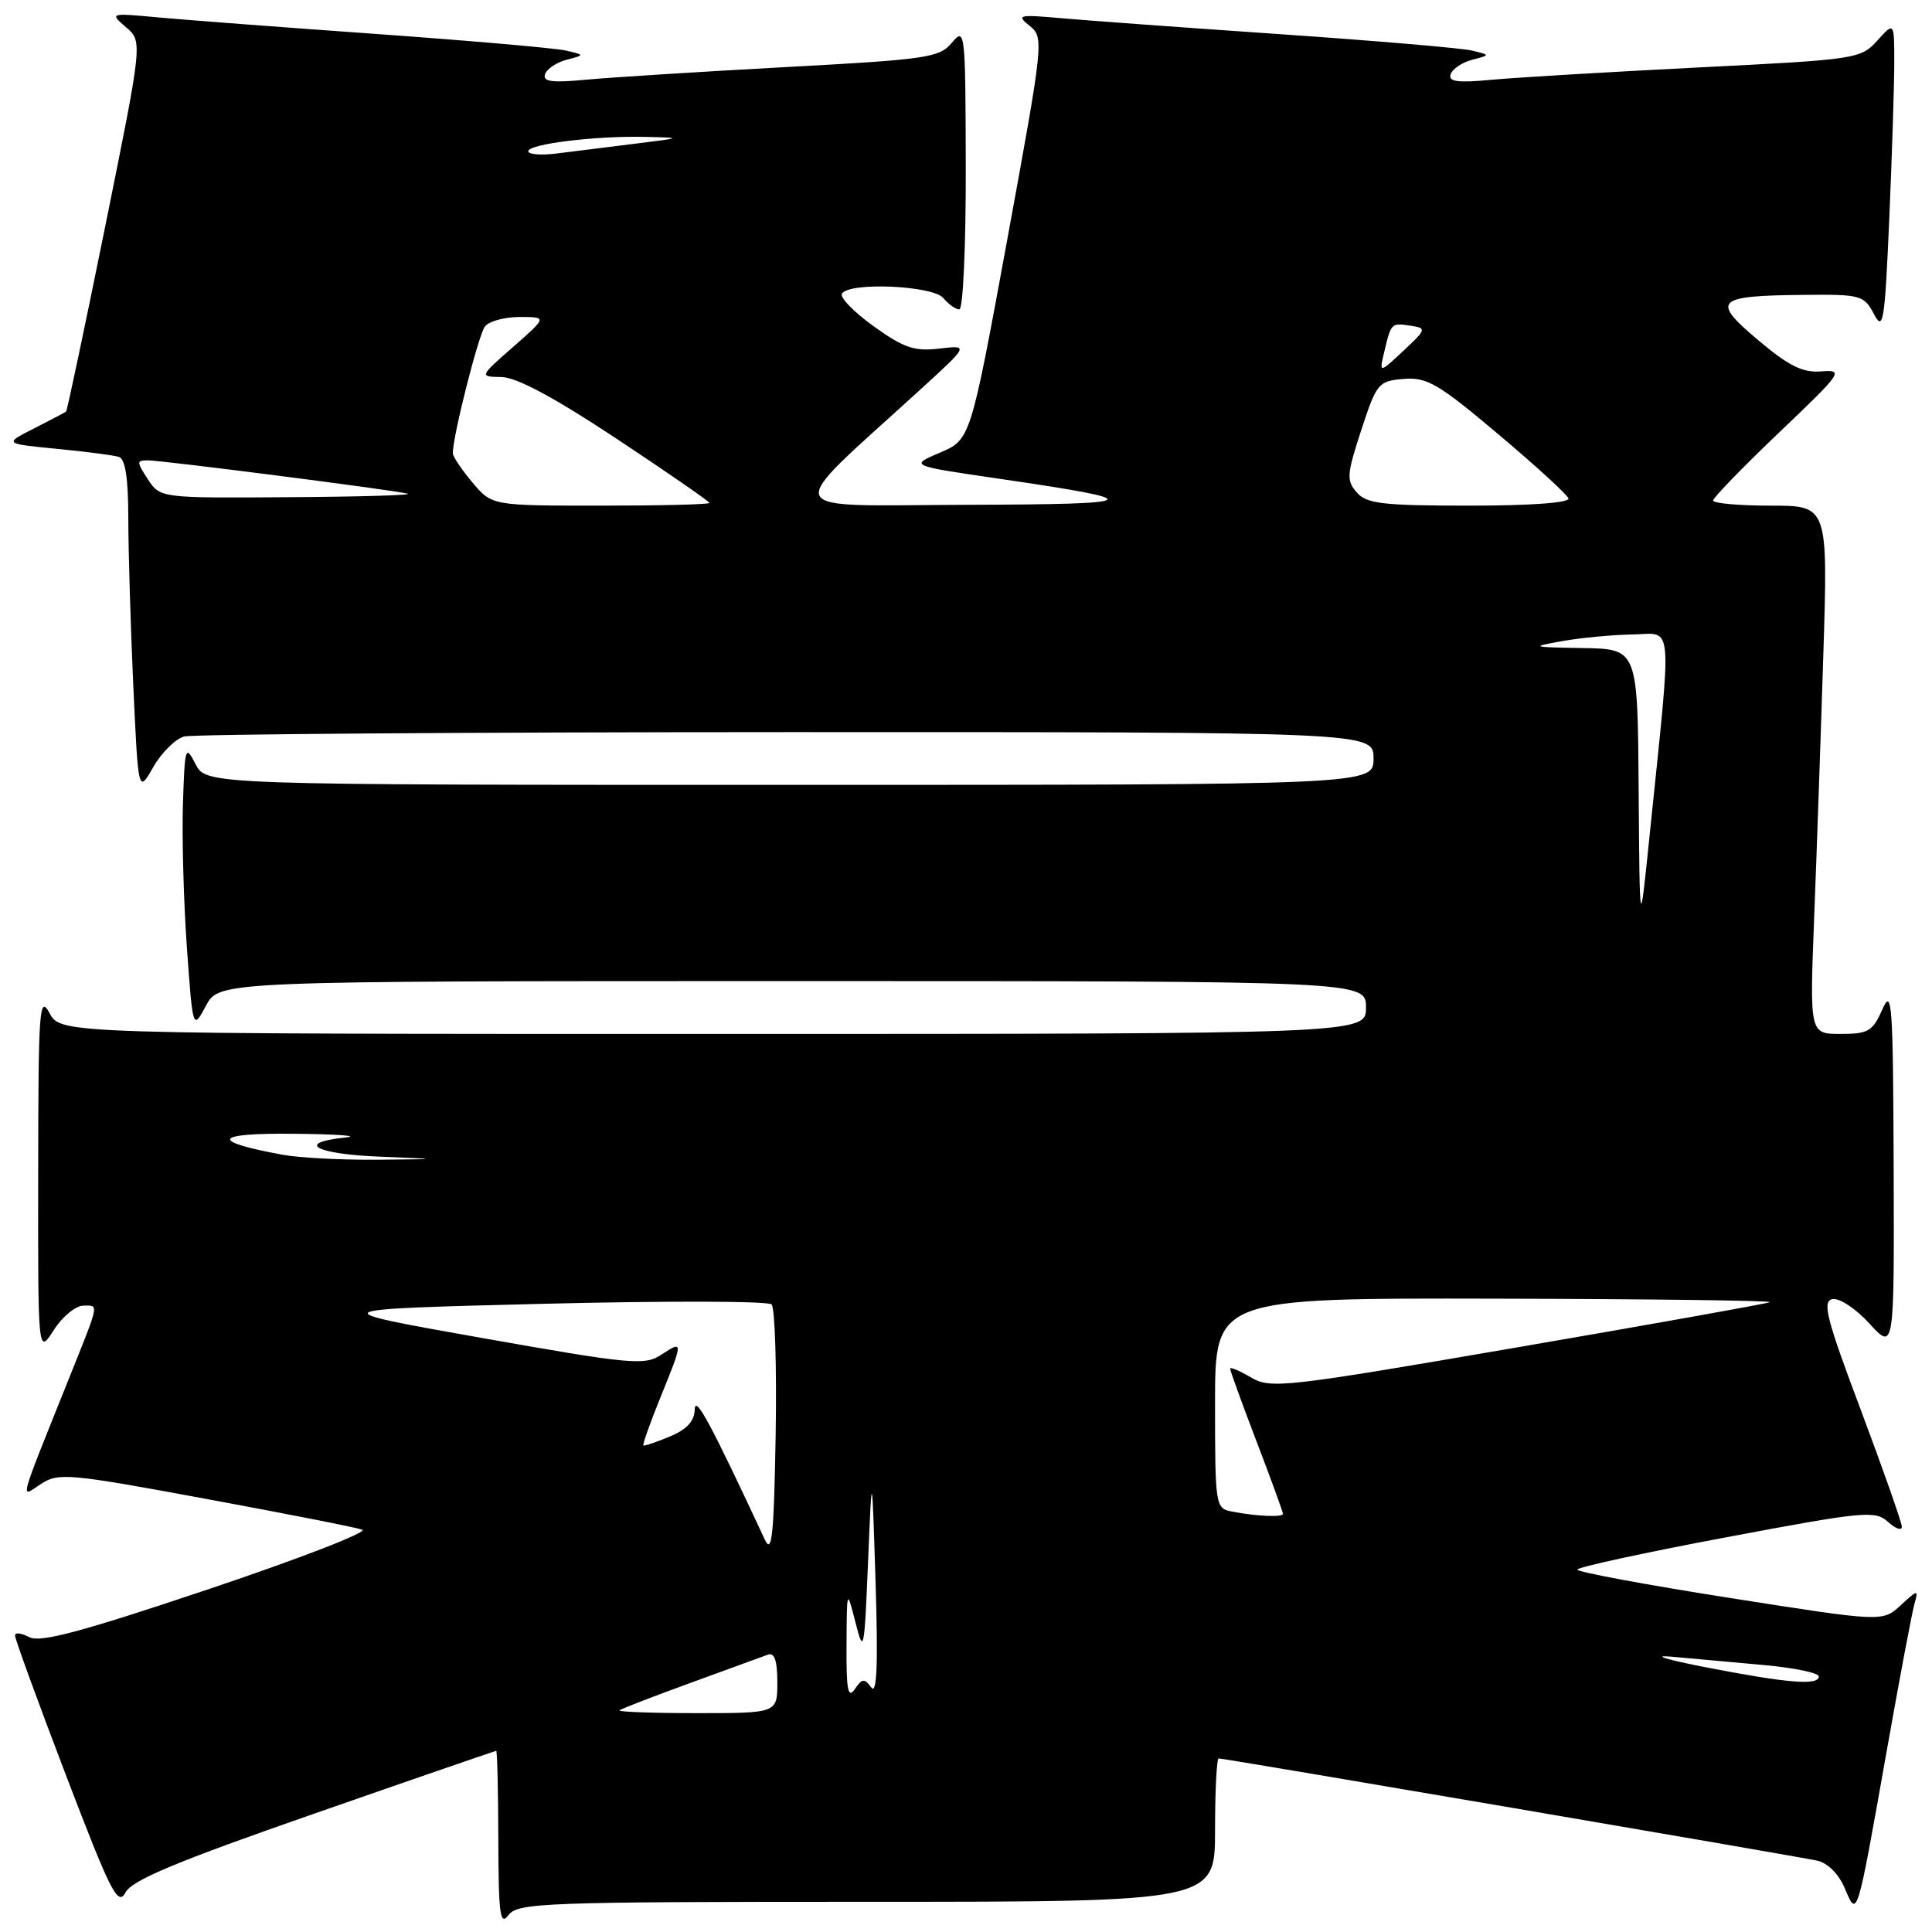 <?xml version="1.0" encoding="UTF-8" standalone="no"?>
<!DOCTYPE svg PUBLIC "-//W3C//DTD SVG 1.1//EN" "http://www.w3.org/Graphics/SVG/1.1/DTD/svg11.dtd" >
<svg xmlns="http://www.w3.org/2000/svg" xmlns:xlink="http://www.w3.org/1999/xlink" version="1.1" viewBox="0 0 256 256">
 <g >
 <path fill="currentColor"
d=" M 114.86 252.00 C 161.00 252.00 161.00 252.00 161.00 242.50 C 161.00 237.28 161.22 233.00 161.48 233.00 C 162.26 233.00 238.29 245.99 240.81 246.55 C 242.19 246.86 243.66 248.34 244.44 250.20 C 246.11 254.16 246.02 254.45 250.00 232.00 C 251.71 222.38 253.36 213.60 253.68 212.50 C 254.22 210.60 254.12 210.61 251.85 212.71 C 249.45 214.92 249.45 214.92 229.23 211.74 C 218.10 209.99 209.00 208.30 209.00 207.98 C 209.00 207.67 217.85 205.74 228.67 203.71 C 247.04 200.25 248.47 200.12 250.17 201.66 C 251.18 202.57 252.00 202.86 252.00 202.30 C 252.00 201.74 249.56 194.81 246.59 186.89 C 242.02 174.76 241.43 172.44 242.79 172.14 C 243.69 171.94 245.86 173.36 247.70 175.37 C 251.00 178.97 251.00 178.97 250.92 154.74 C 250.84 132.89 250.70 130.82 249.42 133.75 C 248.14 136.66 247.56 137.00 243.89 137.00 C 239.79 137.00 239.79 137.00 240.38 121.75 C 240.71 113.36 241.26 97.61 241.60 86.75 C 242.22 67.00 242.22 67.00 234.61 67.00 C 230.42 67.00 227.00 66.69 227.00 66.32 C 227.00 65.95 230.94 61.89 235.75 57.30 C 244.12 49.33 244.36 48.98 241.34 49.21 C 238.86 49.41 237.04 48.51 232.94 45.05 C 226.68 39.77 227.29 39.18 239.22 39.07 C 246.56 39.00 247.00 39.13 248.31 41.62 C 249.54 43.97 249.74 42.72 250.34 28.96 C 250.70 20.56 251.00 11.25 251.00 8.29 C 251.00 2.89 251.00 2.89 248.75 5.38 C 246.55 7.81 246.01 7.89 225.00 8.94 C 213.18 9.54 200.87 10.27 197.65 10.57 C 193.14 11.00 191.89 10.83 192.22 9.84 C 192.46 9.13 193.74 8.27 195.07 7.92 C 197.50 7.29 197.50 7.29 195.00 6.69 C 193.62 6.37 182.15 5.39 169.50 4.52 C 156.85 3.65 143.80 2.70 140.50 2.40 C 134.94 1.91 134.64 1.99 136.44 3.43 C 138.34 4.97 138.29 5.45 133.49 31.62 C 128.60 58.25 128.60 58.25 124.55 59.98 C 120.50 61.70 120.50 61.70 132.50 63.45 C 152.46 66.37 151.87 66.82 128.00 66.89 C 102.78 66.97 103.41 68.54 121.95 51.62 C 128.40 45.73 128.40 45.73 124.46 46.19 C 121.17 46.58 119.75 46.10 115.76 43.23 C 113.14 41.35 111.25 39.40 111.56 38.91 C 112.53 37.34 123.61 37.83 125.00 39.50 C 125.68 40.32 126.64 41.00 127.12 41.00 C 127.61 41.00 127.99 32.56 127.97 22.25 C 127.93 4.08 127.88 3.57 126.14 5.65 C 124.47 7.65 122.88 7.88 103.92 8.90 C 92.69 9.51 80.87 10.26 77.65 10.56 C 73.14 10.99 71.89 10.83 72.22 9.84 C 72.46 9.13 73.74 8.27 75.07 7.92 C 77.50 7.29 77.50 7.29 75.00 6.70 C 73.62 6.38 62.38 5.40 50.00 4.51 C 37.62 3.63 24.58 2.64 21.00 2.31 C 14.54 1.71 14.51 1.72 16.70 3.61 C 18.90 5.50 18.90 5.50 13.96 29.91 C 11.24 43.33 8.90 54.41 8.76 54.53 C 8.62 54.65 6.70 55.66 4.51 56.77 C 0.52 58.79 0.52 58.79 7.51 59.47 C 11.35 59.84 15.06 60.32 15.75 60.54 C 16.61 60.81 17.00 63.37 17.00 68.72 C 17.01 73.00 17.30 82.94 17.66 90.82 C 18.32 105.13 18.32 105.13 20.31 101.64 C 21.41 99.72 23.25 97.90 24.40 97.59 C 25.56 97.28 61.49 97.02 104.25 97.01 C 182.00 97.00 182.00 97.00 182.00 100.50 C 182.00 104.00 182.00 104.00 104.66 104.00 C 27.32 104.00 27.32 104.00 25.91 101.25 C 24.57 98.64 24.49 98.91 24.24 106.50 C 24.10 110.90 24.33 119.45 24.76 125.50 C 25.55 136.50 25.55 136.50 27.30 133.25 C 29.05 130.00 29.05 130.00 105.03 130.00 C 181.00 130.00 181.00 130.00 181.00 133.50 C 181.00 137.00 181.00 137.00 94.53 137.00 C 8.06 137.00 8.06 137.00 6.57 134.25 C 5.21 131.75 5.08 133.65 5.06 155.50 C 5.03 179.50 5.03 179.50 7.12 176.25 C 8.26 174.46 10.04 173.00 11.07 173.00 C 13.12 173.00 13.22 172.47 9.20 182.50 C 2.31 199.70 2.64 198.47 5.40 196.65 C 7.74 195.12 9.03 195.23 27.20 198.59 C 37.81 200.55 47.17 202.39 48.00 202.69 C 48.83 202.99 39.65 206.54 27.62 210.58 C 10.76 216.24 5.31 217.70 3.87 216.93 C 2.84 216.38 1.99 216.28 1.99 216.71 C 1.98 217.15 5.01 225.46 8.73 235.20 C 14.69 250.79 15.62 252.64 16.63 250.76 C 17.50 249.13 23.44 246.65 41.63 240.32 C 54.76 235.74 65.61 232.00 65.75 232.00 C 65.89 232.00 66.01 237.29 66.03 243.75 C 66.06 253.74 66.26 255.24 67.39 253.75 C 68.62 252.13 72.09 252.00 114.86 252.00 Z  M 82.08 226.63 C 82.31 226.43 86.55 224.79 91.50 222.99 C 96.45 221.19 101.06 219.51 101.75 219.25 C 102.62 218.93 103.00 220.03 103.00 222.89 C 103.00 227.00 103.00 227.00 92.33 227.00 C 86.47 227.00 81.85 226.83 82.08 226.63 Z  M 112.17 218.00 C 112.21 210.50 112.21 210.50 113.36 215.00 C 114.44 219.26 114.53 218.82 115.02 207.00 C 115.54 194.50 115.54 194.50 116.02 209.77 C 116.36 220.62 116.19 224.63 115.45 223.60 C 114.54 222.36 114.23 222.39 113.26 223.83 C 112.36 225.14 112.13 223.91 112.17 218.00 Z  M 226.00 220.92 C 220.78 219.90 218.75 219.28 221.50 219.52 C 224.25 219.77 229.76 220.27 233.75 220.63 C 237.74 220.99 241.00 221.67 241.00 222.14 C 241.00 223.37 236.86 223.03 226.00 220.92 Z  M 101.34 204.00 C 94.20 188.67 92.11 184.78 92.06 186.75 C 92.02 188.31 91.01 189.41 88.75 190.35 C 86.96 191.10 85.39 191.63 85.25 191.53 C 85.12 191.42 86.13 188.57 87.50 185.19 C 90.56 177.65 90.56 177.58 87.62 179.51 C 85.42 180.96 83.63 180.79 63.87 177.29 C 42.50 173.50 42.50 173.50 71.96 172.76 C 88.17 172.36 101.79 172.39 102.24 172.84 C 102.68 173.28 102.93 181.04 102.78 190.08 C 102.55 203.48 102.29 206.04 101.34 204.00 Z  M 163.25 200.29 C 161.05 199.87 161.00 199.58 161.00 185.93 C 161.00 172.00 161.00 172.00 198.25 172.08 C 218.74 172.12 235.05 172.34 234.50 172.55 C 233.95 172.77 218.88 175.47 201.00 178.54 C 170.15 183.85 168.36 184.05 165.75 182.51 C 164.24 181.62 163.00 181.10 163.00 181.36 C 163.00 181.62 164.57 185.96 166.50 191.00 C 168.43 196.04 170.00 200.36 170.00 200.59 C 170.00 201.07 166.48 200.92 163.25 200.29 Z  M 37.50 153.02 C 27.64 151.21 28.23 150.12 39.00 150.23 C 44.78 150.29 47.81 150.51 45.75 150.73 C 39.11 151.42 41.75 152.91 50.25 153.26 C 58.50 153.59 58.50 153.59 50.00 153.67 C 45.33 153.71 39.70 153.42 37.50 153.02 Z  M 217.13 104.75 C 217.00 86.00 217.00 86.00 209.75 85.87 C 202.87 85.76 202.73 85.71 207.00 84.95 C 209.47 84.51 213.68 84.11 216.34 84.07 C 221.80 83.99 221.59 81.41 218.55 111.00 C 217.27 123.50 217.27 123.50 217.13 104.75 Z  M 62.59 63.92 C 61.17 62.23 60.00 60.49 60.00 60.05 C 60.00 57.76 63.41 44.33 64.26 43.25 C 64.80 42.56 66.88 42.00 68.87 42.00 C 72.50 42.01 72.50 42.01 68.00 45.96 C 63.50 49.91 63.50 49.91 66.46 49.96 C 68.45 49.99 73.47 52.68 81.71 58.14 C 88.47 62.62 94.00 66.44 94.00 66.64 C 94.00 66.84 87.52 67.00 79.59 67.00 C 65.18 67.00 65.18 67.00 62.59 63.92 Z  M 179.78 65.25 C 178.39 63.67 178.45 62.87 180.37 57.00 C 182.41 50.76 182.64 50.49 186.00 50.21 C 189.08 49.96 190.58 50.83 198.50 57.51 C 203.45 61.68 207.65 65.52 207.83 66.04 C 208.03 66.62 202.84 67.00 194.74 67.00 C 183.20 67.00 181.09 66.75 179.78 65.25 Z  M 19.59 63.50 C 18.08 61.19 18.08 61.00 19.58 61.00 C 21.48 61.00 51.78 64.88 54.00 65.41 C 54.83 65.61 47.79 65.82 38.37 65.88 C 21.23 66.00 21.23 66.00 19.59 63.50 Z  M 183.45 46.50 C 184.34 42.78 184.35 42.77 186.99 43.17 C 189.04 43.48 188.99 43.66 185.94 46.50 C 182.73 49.50 182.73 49.50 183.45 46.50 Z  M 70.00 20.04 C 70.00 19.08 78.92 17.98 85.50 18.14 C 90.48 18.25 90.48 18.26 84.00 19.06 C 80.42 19.51 75.81 20.08 73.75 20.34 C 71.69 20.60 70.00 20.47 70.00 20.04 Z "/>
</g>
</svg>